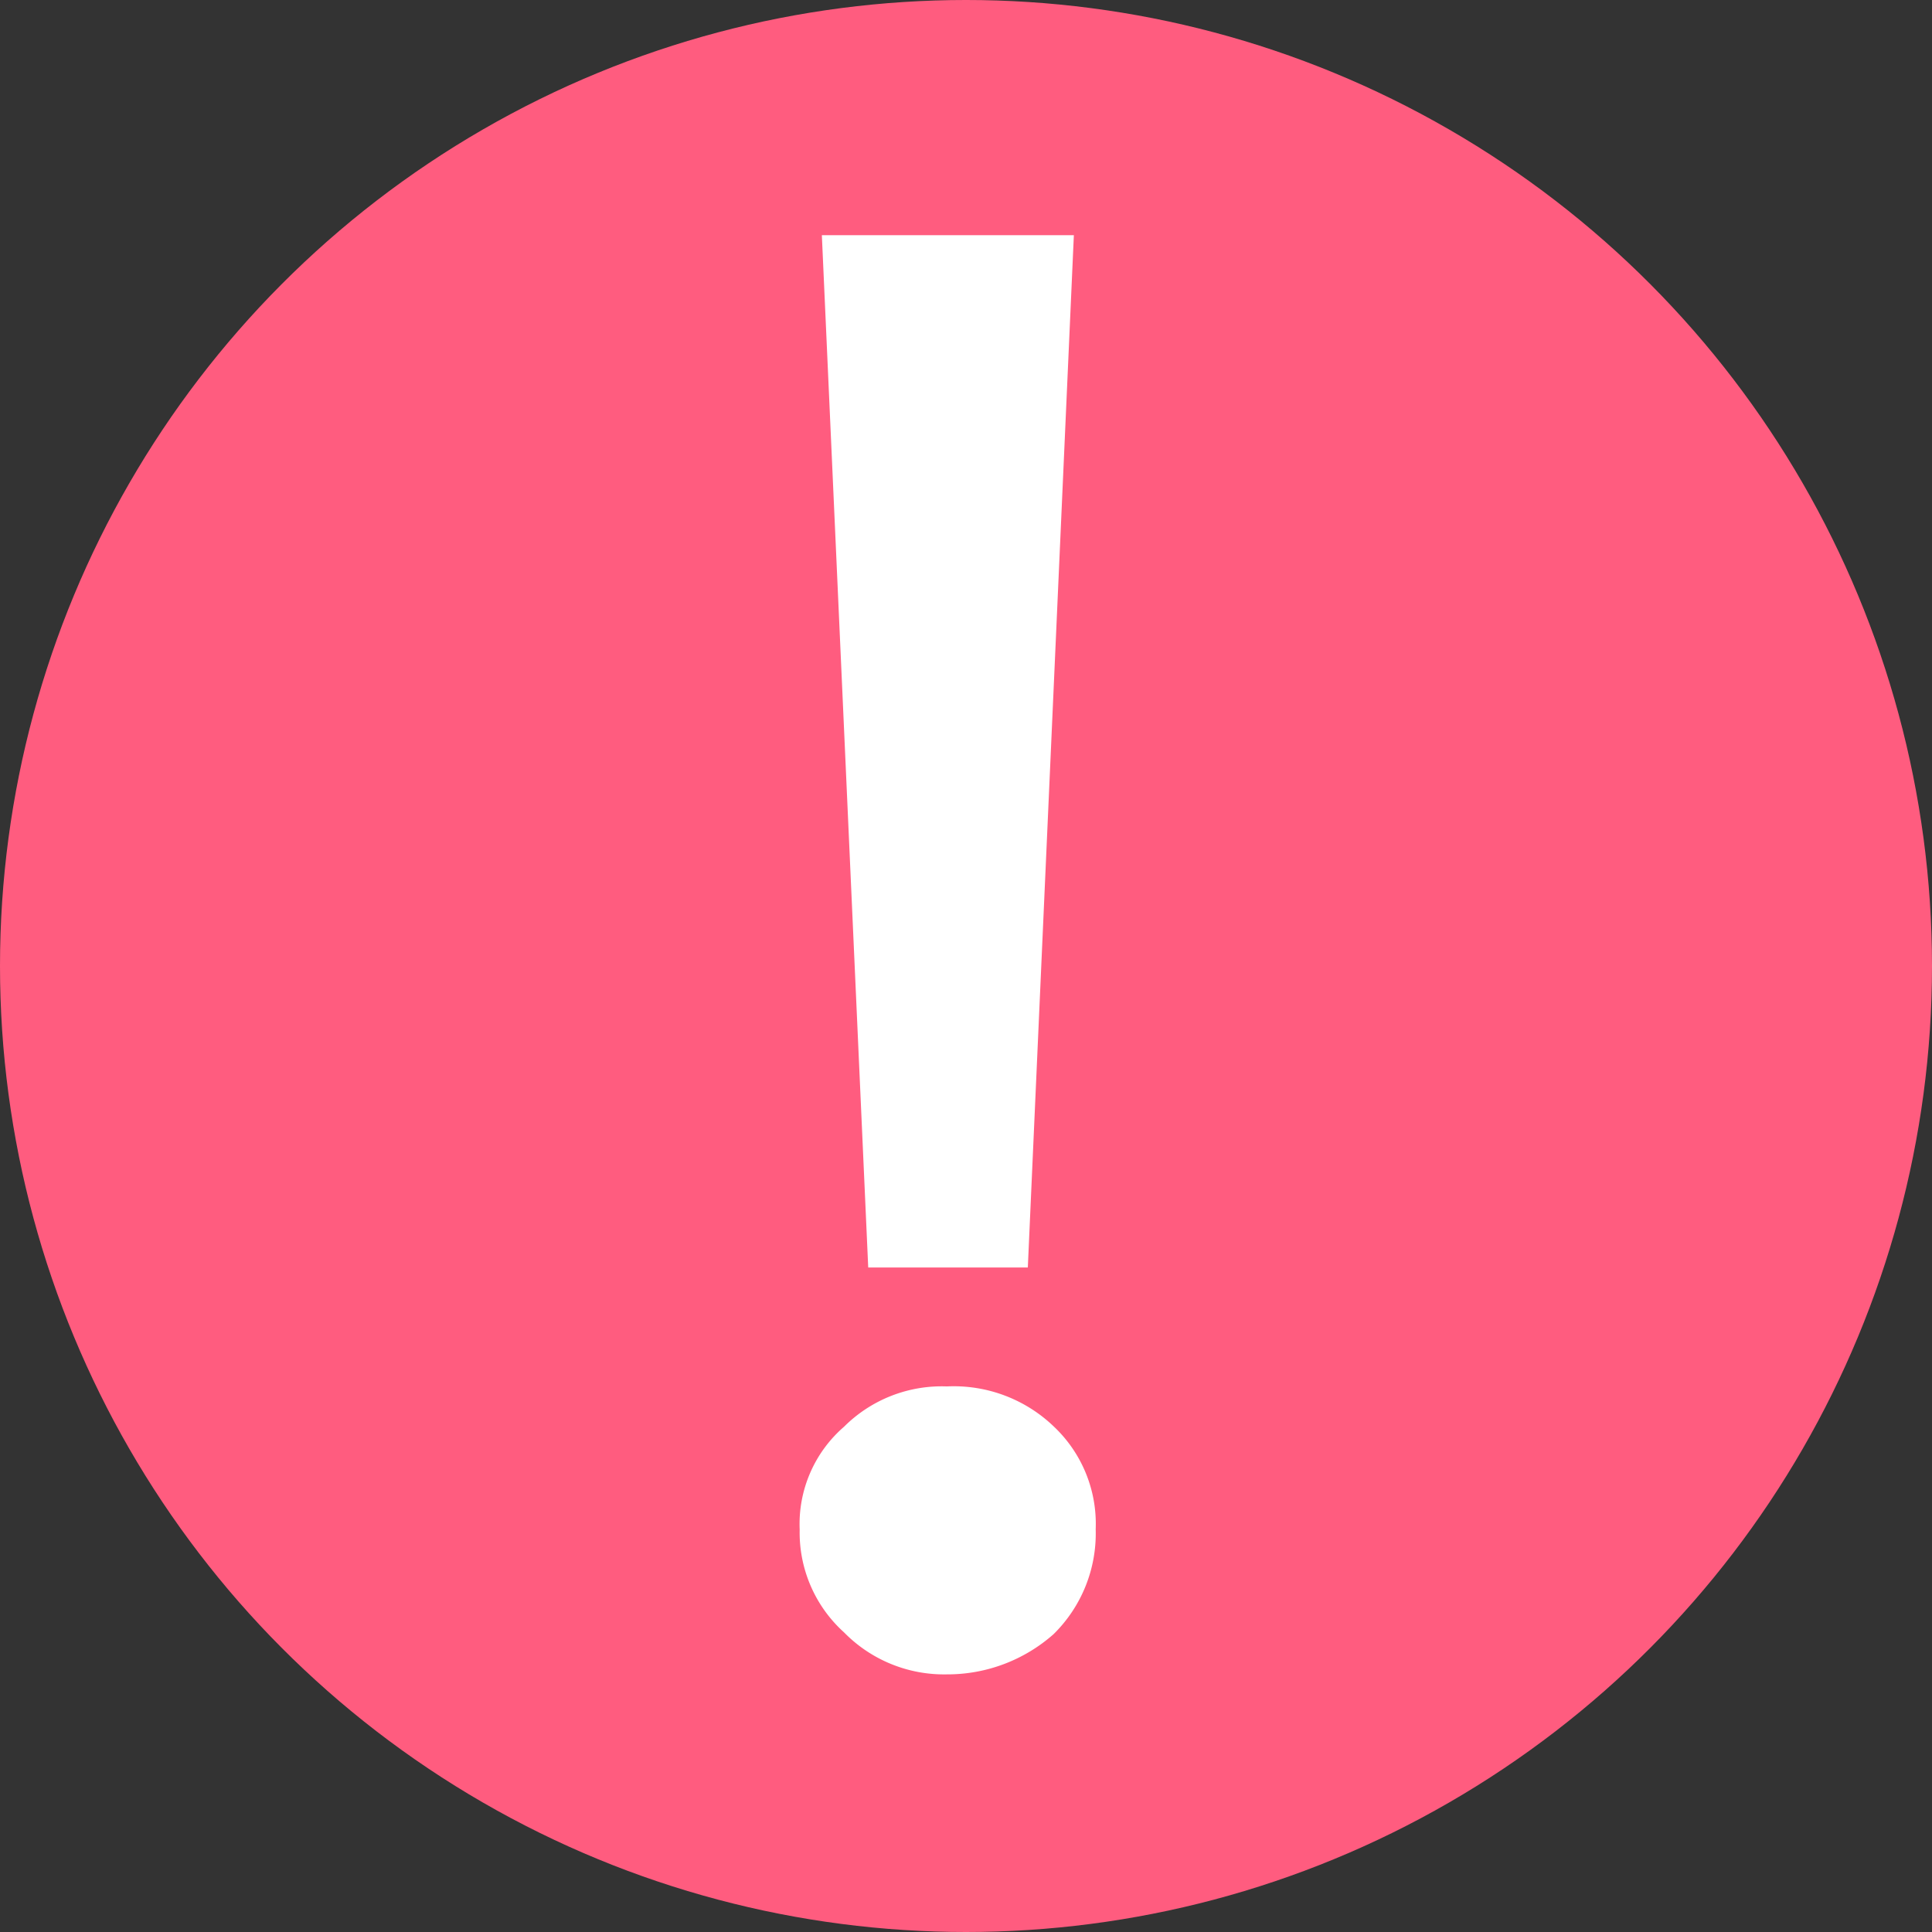 <svg id="叹号" xmlns="http://www.w3.org/2000/svg" width="23" height="23" viewBox="0 0 23 23">
  <rect x="0" y="0" width="23" height="23" fill="#333333" stroke="none"/>
<defs>
    <style>
      .cls-1 {
        fill: #ff5c7f;
      }

      .cls-2 {
        fill: #fff;
        fill-rule: evenodd;
      }
    </style>
  </defs>
  <circle id="椭圆_3" data-name="椭圆 3" class="cls-1" cx="11.5" cy="11.5" r="11.5"/>
  <path id="_" data-name="!" class="cls-2" d="M79.784,887.8l0.552,12.289h1.9L82.784,887.8h-3Zm1.488,13.705a1.645,1.645,0,0,0-1.224.48,1.532,1.532,0,0,0-.528,1.224,1.6,1.6,0,0,0,.528,1.224,1.666,1.666,0,0,0,1.224.5,1.906,1.906,0,0,0,1.272-.48,1.682,1.682,0,0,0,.5-1.248,1.593,1.593,0,0,0-.5-1.224A1.719,1.719,0,0,0,81.272,901.505Z" transform="translate(-70 -885)"/>
</svg>
